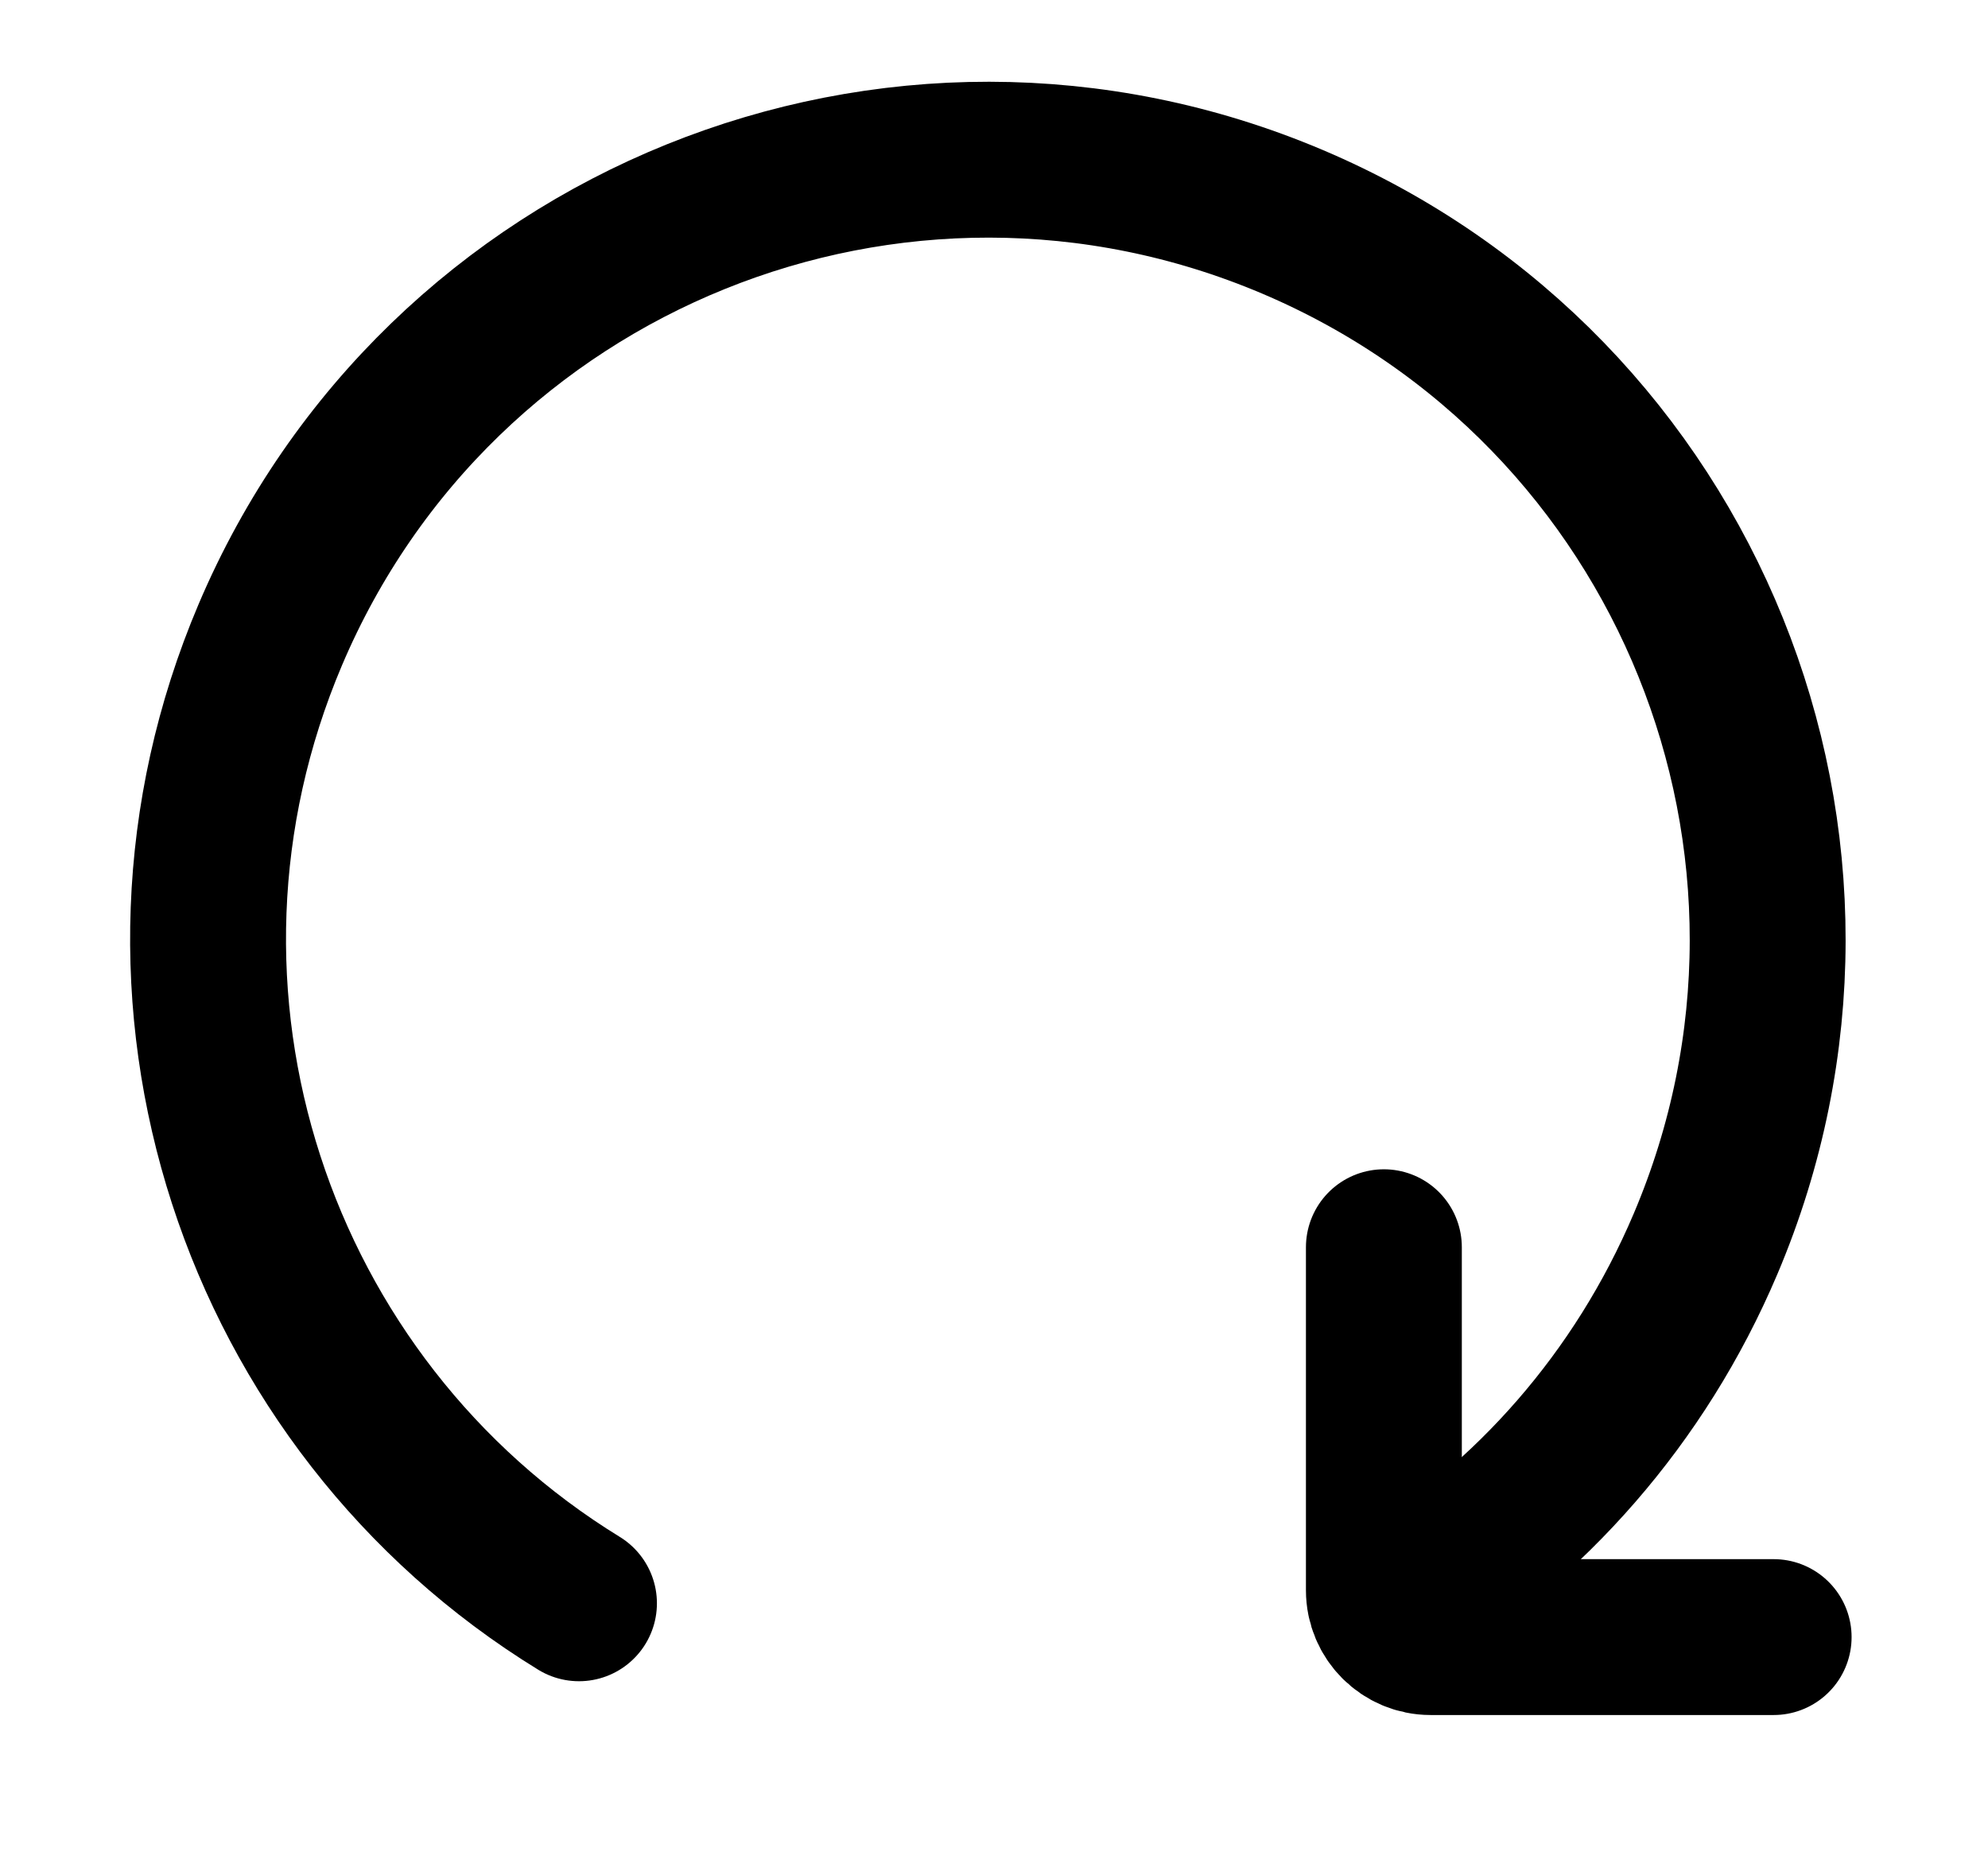 <svg width="17" height="16" viewBox="0 0 17 16" fill="none" xmlns="http://www.w3.org/2000/svg">
<path d="M4.951 13.711C2.187 12.014 1.005 8.506 2.311 5.429C3.75 2.04 7.663 0.459 11.053 1.897C14.442 3.336 16.023 7.25 14.584 10.639C14.022 11.963 13.082 13.012 11.943 13.711" stroke="black" stroke-width="1.333" stroke-linecap="round" stroke-linejoin="round"/>
<path d="M11.834 10.666V13.6C11.834 13.821 12.013 14 12.234 14H15.167" stroke="black" stroke-width="1.333" stroke-linecap="round" stroke-linejoin="round"/>
</svg>
